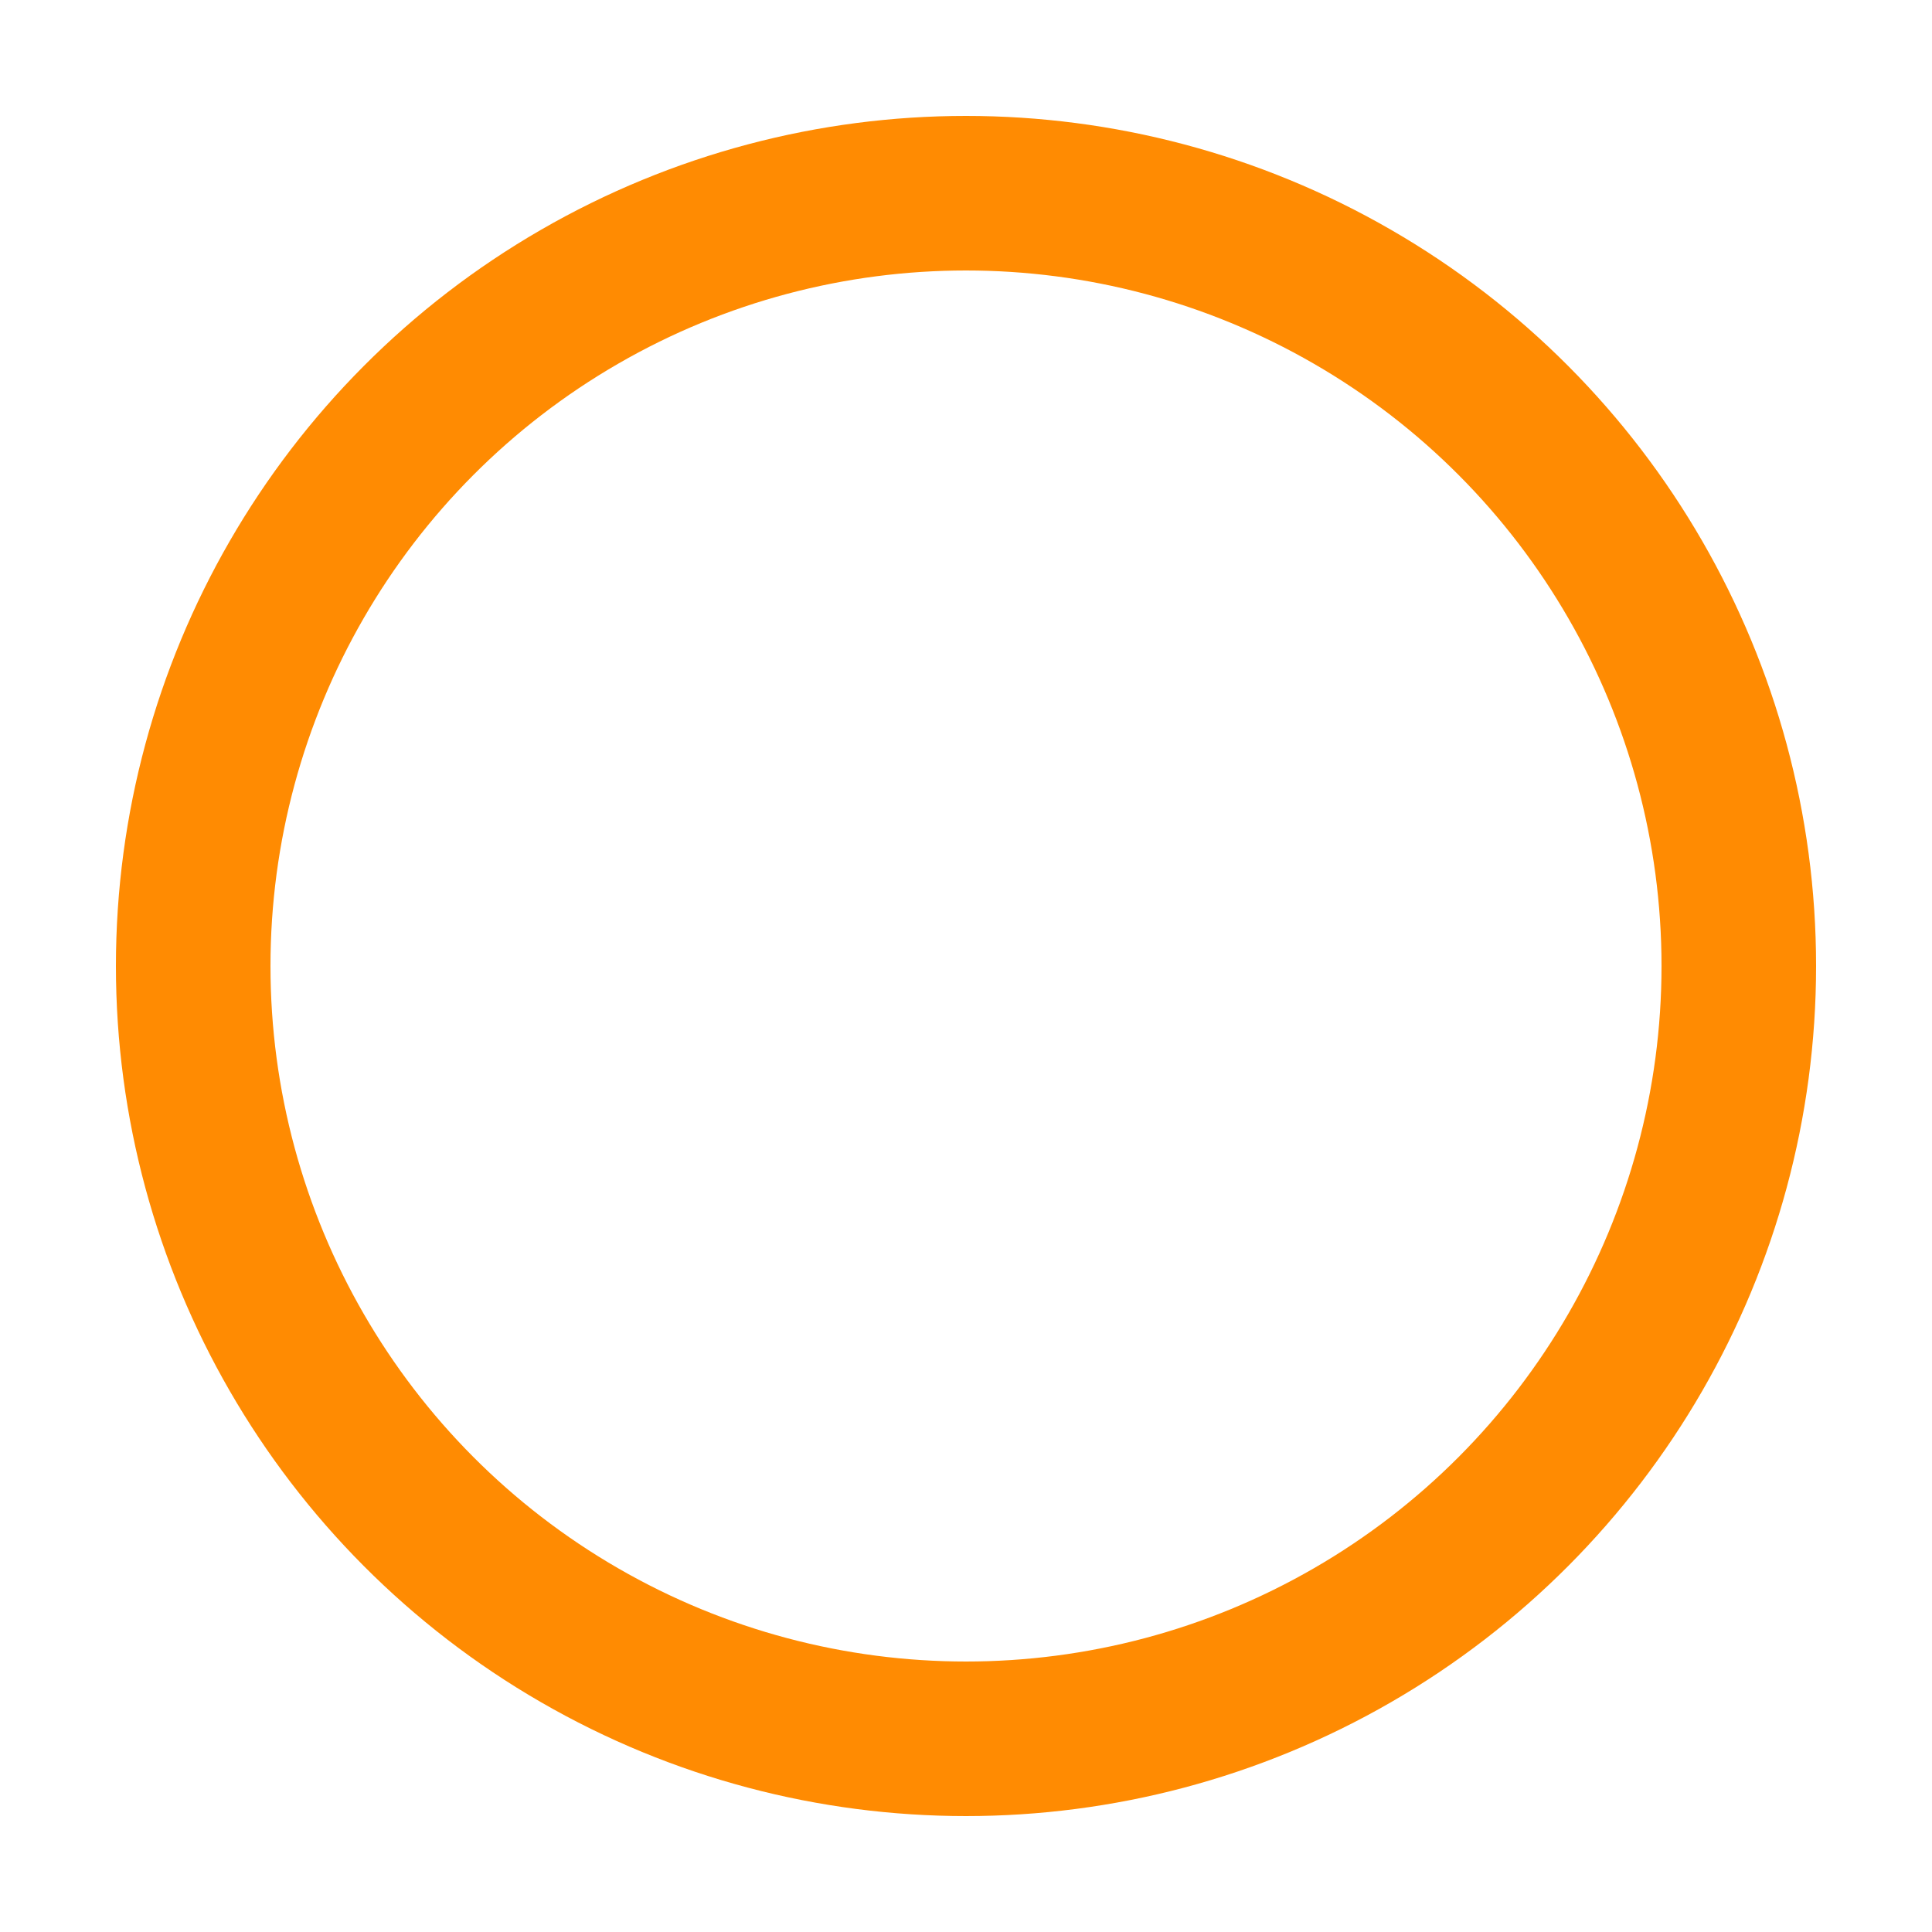 <?xml version="1.0" encoding="utf-8"?>
<svg xmlns="http://www.w3.org/2000/svg" viewBox="0 0 50 50" width="50px" height="50px">
  <circle cx="25" cy="25" r="20" fill="none" stroke="#FF8B02" stroke-width="4">
    <animateTransform 
      attributeName="transform" 
      type="rotate"
      dur="1s" 
      from="0 25 25"
      to="360 25 25" 
      repeatCount="indefinite" />
  </circle>
</svg>
